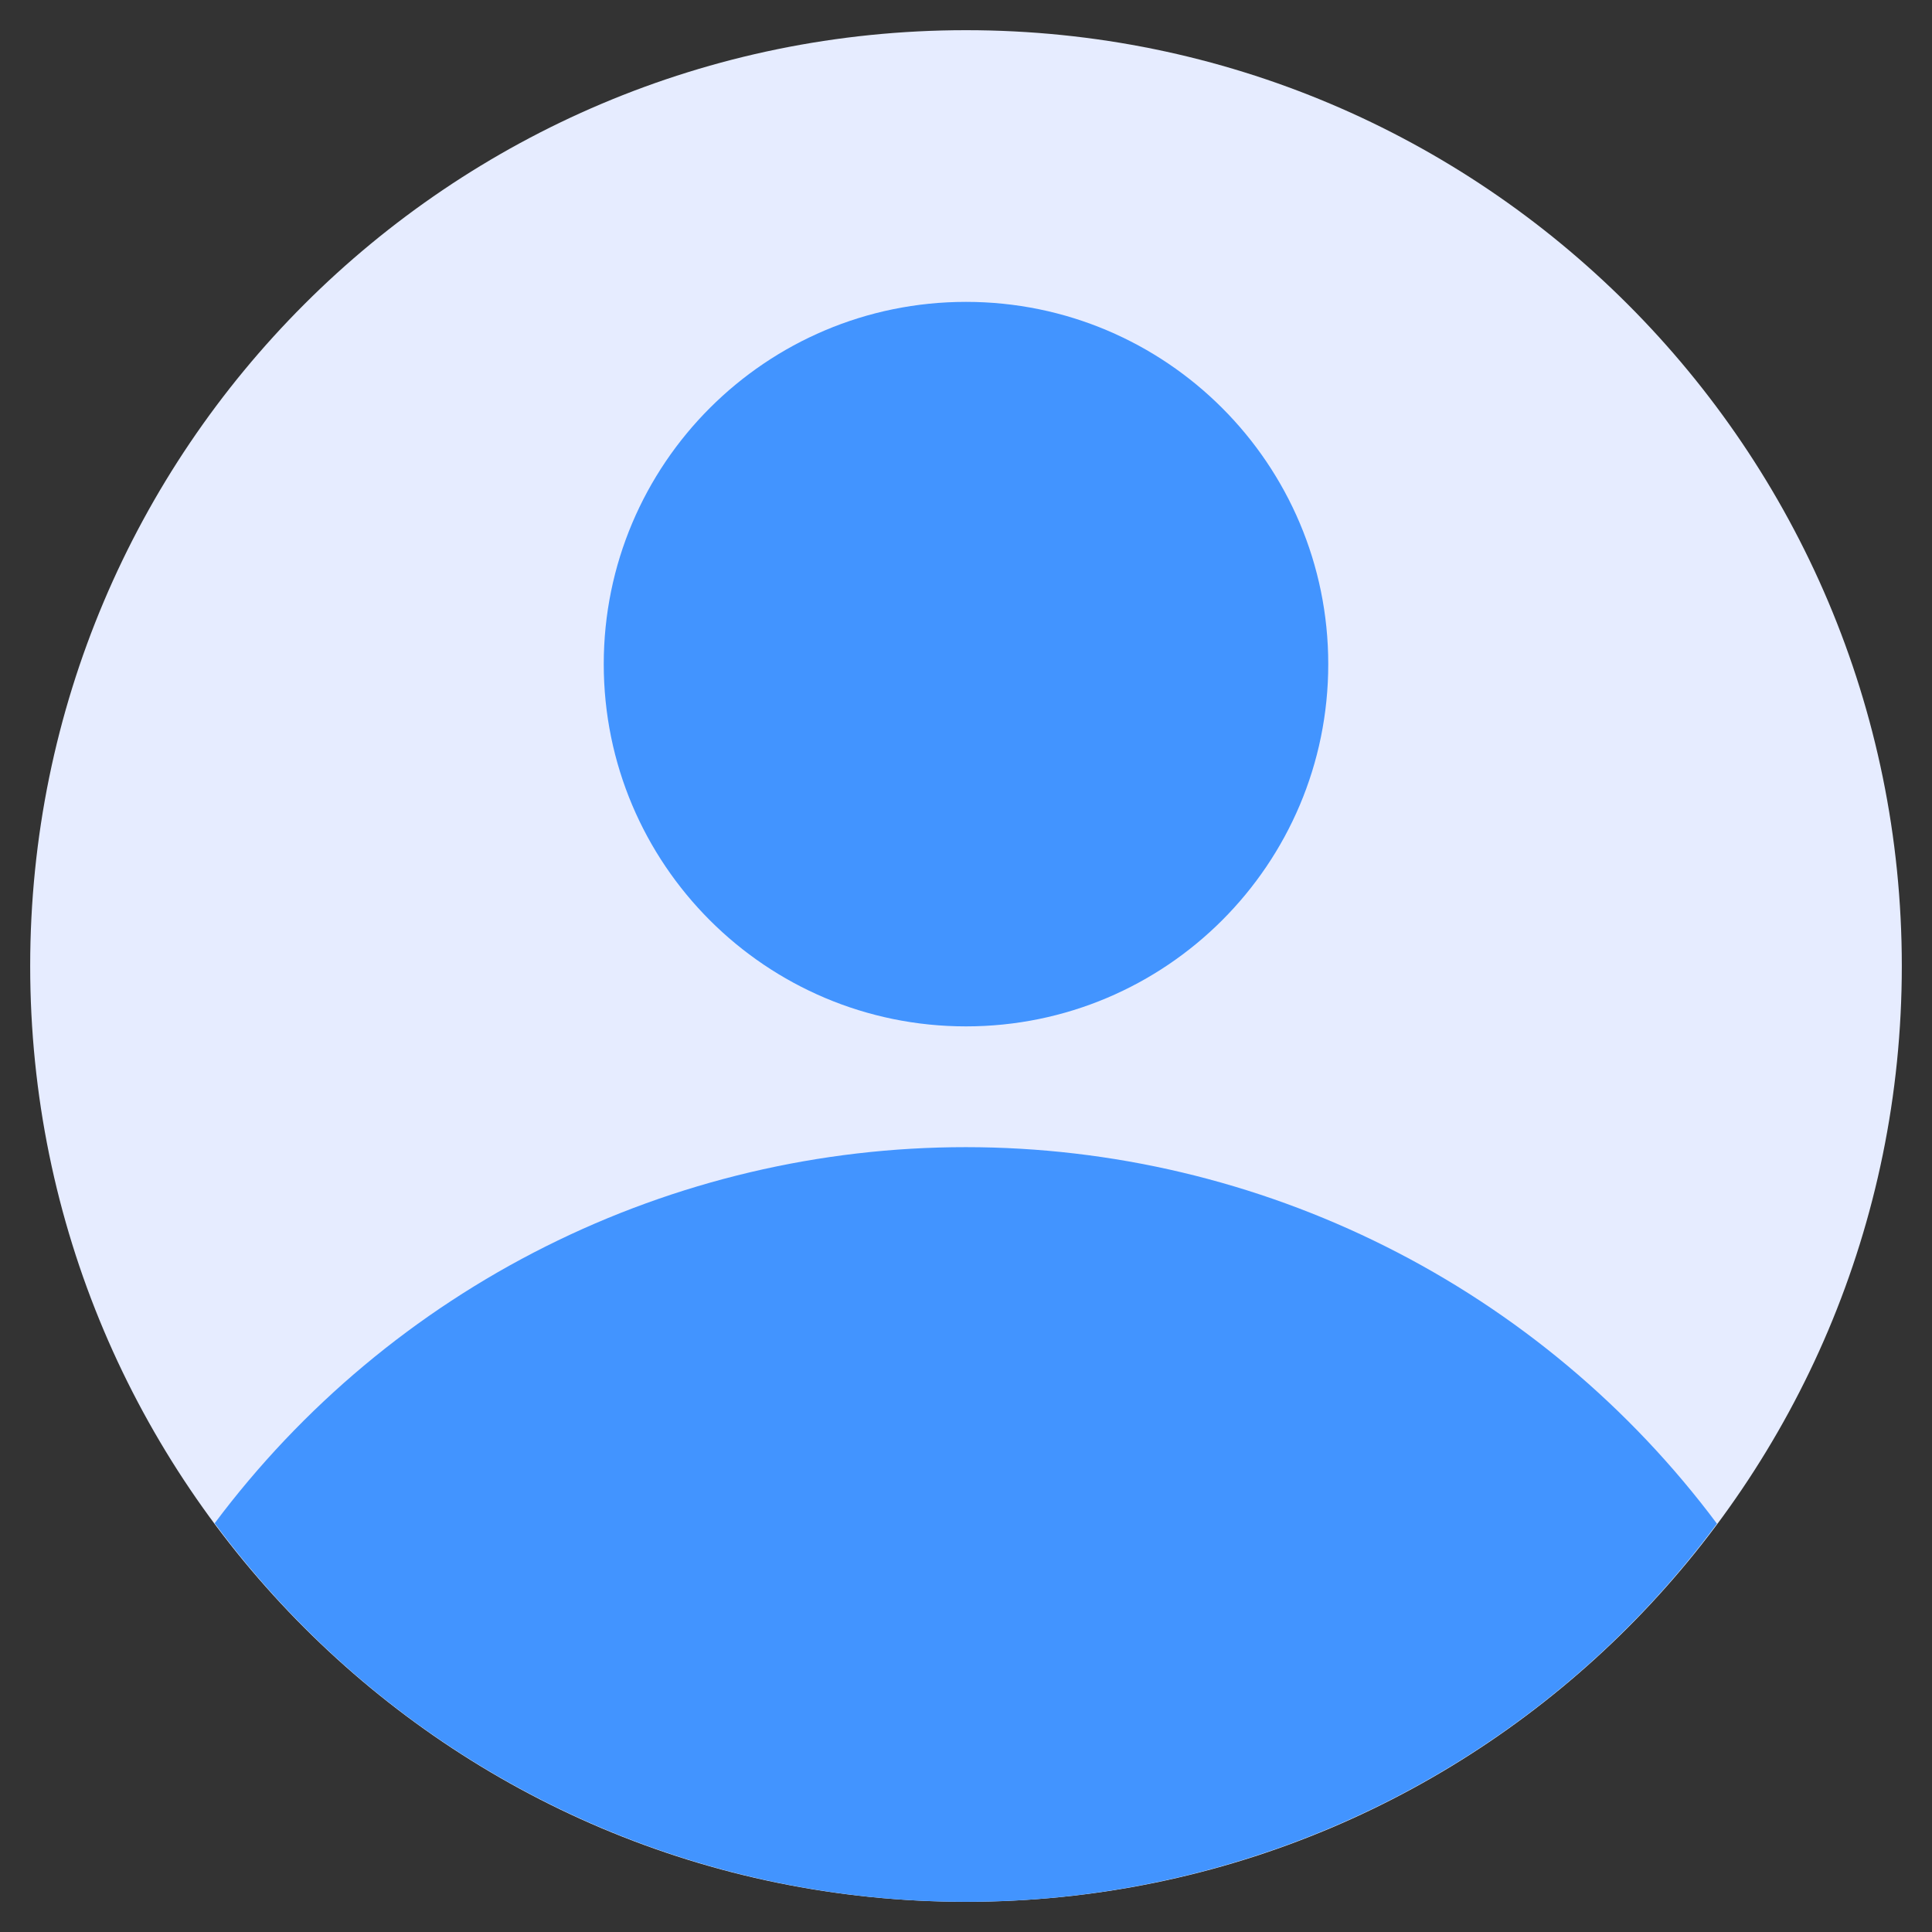 <svg fill="none" height="64" viewBox="0 0 64 64" width="64" xmlns="http://www.w3.org/2000/svg"><rect x="0" y="0" width="64" height="64" fill="#333333" stroke="none"/><path d="m32 63c17.121 0 31-13.879 31-31s-13.879-31-31-31-31 13.879-31 31 13.879 31 31 31z" fill="#e6ecff"/><g fill="#4294ff"><path d="m56.877 50.475c-2.891-3.871-6.645-7.014-10.964-9.179-4.319-2.166-9.083-3.294-13.915-3.295-4.831-.002-9.596 1.124-13.917 3.287-4.32 2.163-8.076 5.304-10.97 9.172 2.879 3.889 6.629 7.048 10.949 9.226s9.091 3.313 13.929 3.314c4.838.002 9.61-1.131 13.931-3.306 4.322-2.175 8.074-5.333 10.955-9.219z"/><path d="m32 34c6.627 0 12-5.373 12-12s-5.373-12-12-12-12 5.373-12 12 5.373 12 12 12z"/></g></svg>